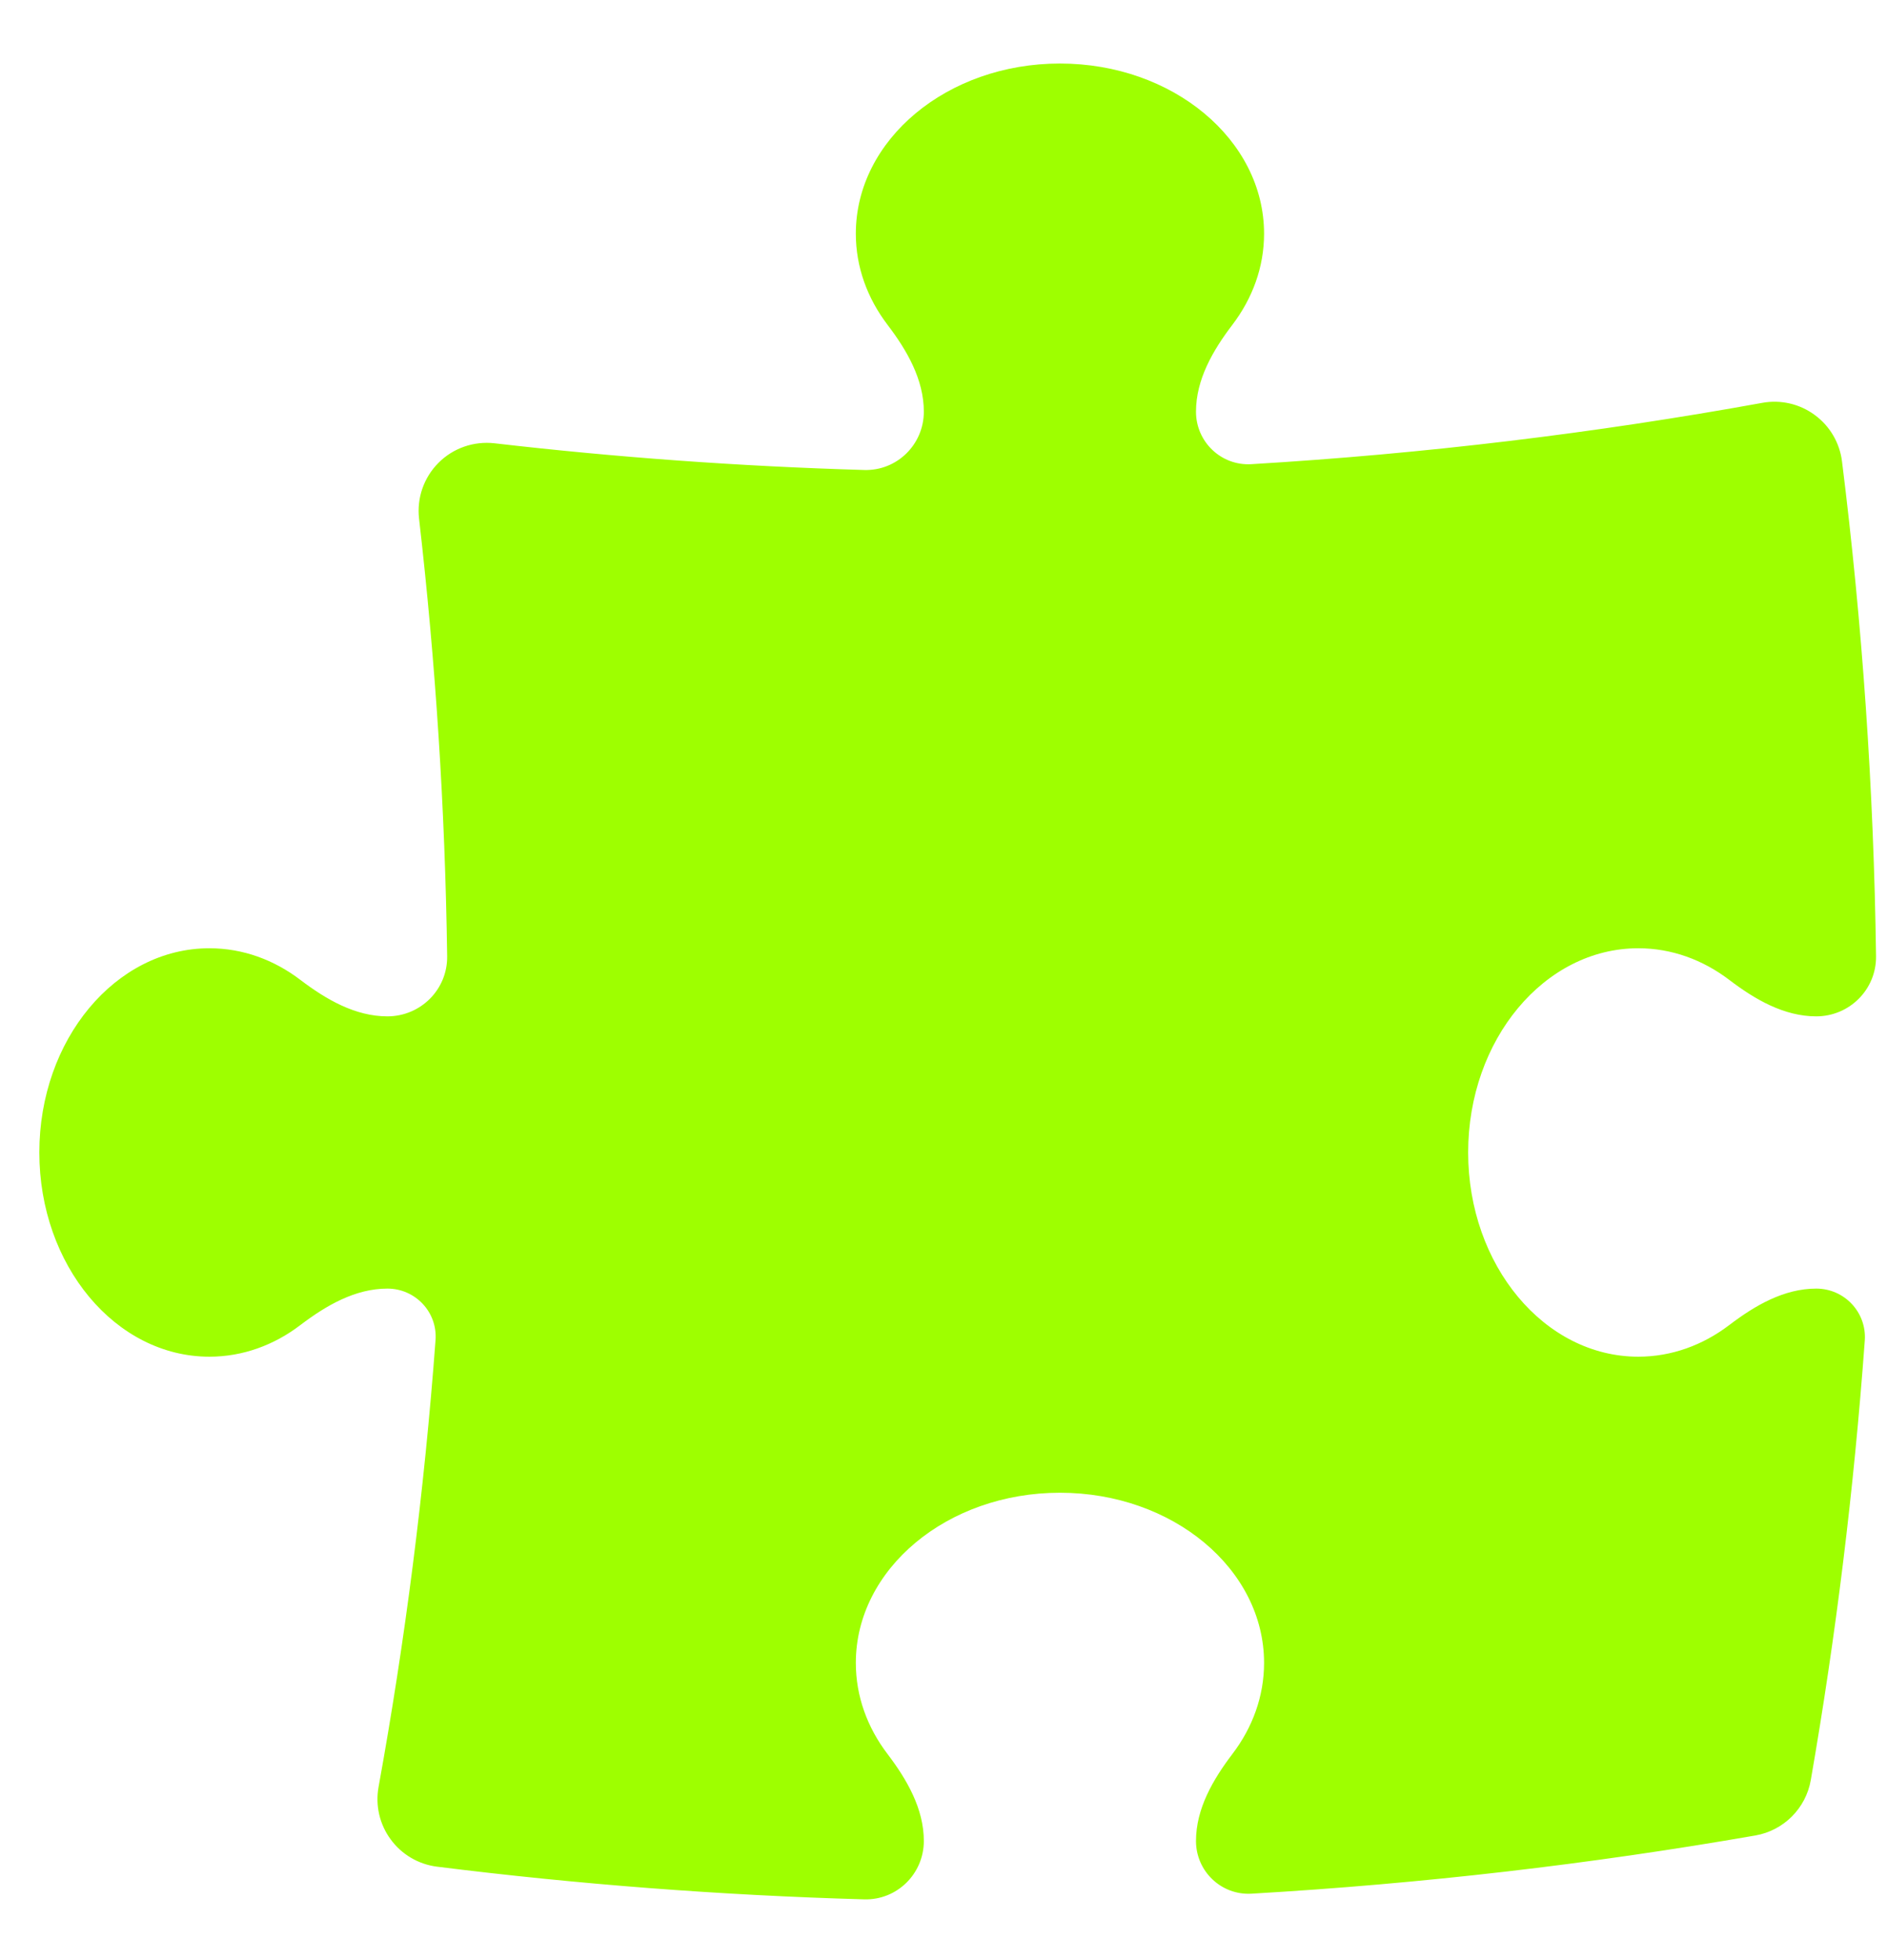 <svg width="26" height="27" viewBox="0 0 26 27" fill="none" xmlns="http://www.w3.org/2000/svg">
<path d="M12.729 5.671C12.729 5.227 12.497 4.826 12.228 4.473C11.952 4.11 11.792 3.68 11.792 3.219C11.792 1.924 13.051 0.875 14.604 0.875C16.157 0.875 17.417 1.924 17.417 3.219C17.417 3.68 17.257 4.11 16.981 4.473C16.712 4.826 16.479 5.227 16.479 5.671C16.479 6.087 16.826 6.418 17.241 6.394C19.629 6.251 21.979 5.967 24.282 5.549C24.535 5.503 24.797 5.563 25.004 5.716C25.212 5.868 25.348 6.099 25.38 6.355C25.66 8.592 25.818 10.866 25.849 13.171C25.855 13.629 25.483 14 25.025 14C24.581 14 24.18 13.767 23.827 13.498C23.464 13.222 23.034 13.062 22.573 13.062C21.279 13.062 20.229 14.322 20.229 15.875C20.229 17.428 21.279 18.688 22.573 18.688C23.034 18.688 23.464 18.528 23.827 18.252C24.18 17.983 24.581 17.75 25.025 17.75C25.413 17.75 25.721 18.077 25.694 18.464C25.545 20.512 25.296 22.533 24.95 24.52C24.882 24.91 24.576 25.215 24.187 25.283C21.913 25.679 19.596 25.948 17.244 26.085C16.827 26.109 16.479 25.776 16.479 25.359C16.479 24.915 16.712 24.514 16.981 24.16C17.257 23.798 17.417 23.367 17.417 22.906C17.417 21.612 16.157 20.562 14.604 20.562C13.051 20.562 11.792 21.612 11.792 22.906C11.792 23.367 11.952 23.798 12.228 24.16C12.497 24.514 12.729 24.915 12.729 25.359C12.729 25.811 12.359 26.176 11.907 26.163C9.92 26.107 7.957 25.955 6.022 25.713C5.766 25.681 5.535 25.545 5.383 25.337C5.23 25.13 5.17 24.869 5.216 24.615C5.582 22.598 5.846 20.544 6.001 18.46C6.03 18.076 5.724 17.75 5.338 17.75C4.894 17.75 4.493 17.983 4.139 18.252C3.777 18.528 3.347 18.688 2.885 18.688C1.591 18.688 0.542 17.428 0.542 15.875C0.542 14.322 1.591 13.062 2.885 13.062C3.347 13.062 3.777 13.222 4.139 13.498C4.493 13.767 4.894 14 5.338 14C5.796 14 6.168 13.629 6.161 13.171C6.133 11.136 6.002 9.125 5.774 7.145C5.741 6.861 5.84 6.577 6.042 6.375C6.244 6.172 6.528 6.074 6.813 6.106C8.49 6.3 10.19 6.424 11.908 6.474C12.359 6.487 12.729 6.123 12.729 5.671Z" fill="#9EFF00"/>
</svg>
